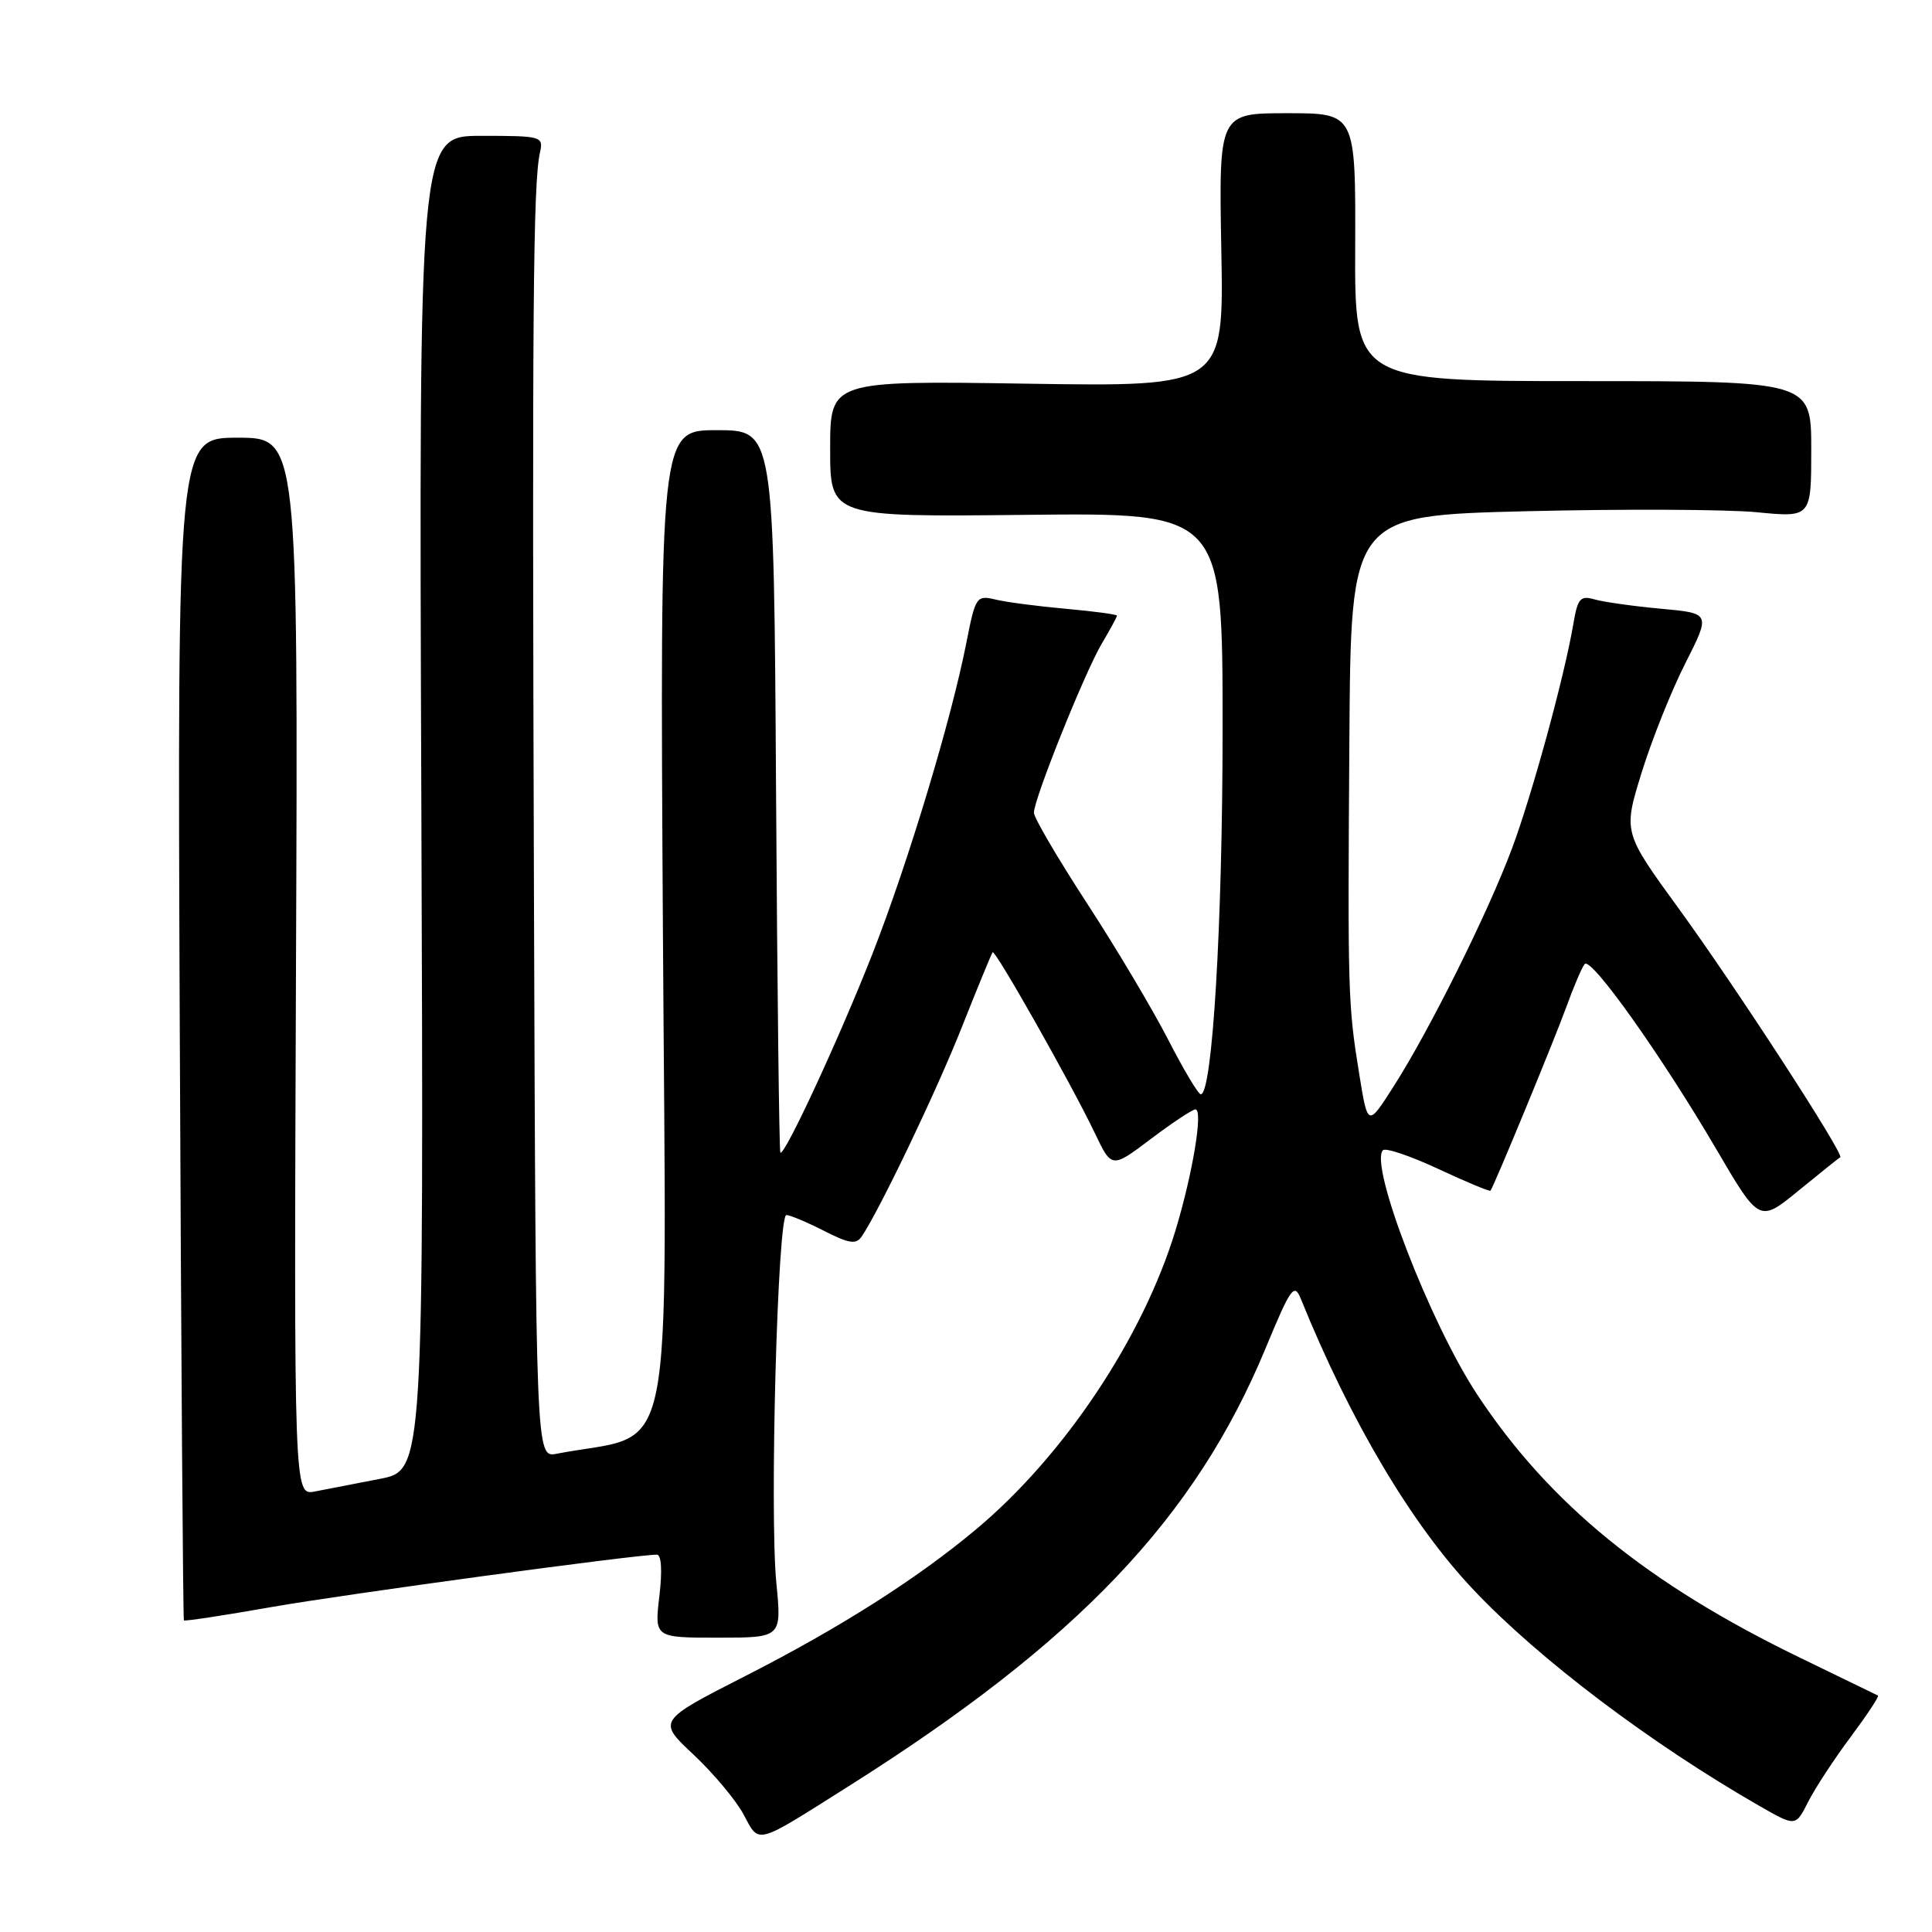 <?xml version="1.0" encoding="UTF-8" standalone="no"?>
<!DOCTYPE svg PUBLIC "-//W3C//DTD SVG 1.1//EN" "http://www.w3.org/Graphics/SVG/1.1/DTD/svg11.dtd" >
<svg xmlns="http://www.w3.org/2000/svg" xmlns:xlink="http://www.w3.org/1999/xlink" version="1.1" viewBox="0 0 256 256">
 <g >
 <path fill="currentColor"
d=" M 112.50 236.65 C 142.78 217.53 158.37 201.16 167.69 178.67 C 171.05 170.57 171.49 169.95 172.37 172.11 C 178.96 188.37 187.05 202.00 195.23 210.64 C 203.95 219.87 218.74 231.04 233.21 239.34 C 237.93 242.04 237.93 242.04 239.58 238.77 C 240.49 236.97 243.02 233.10 245.21 230.17 C 247.39 227.24 249.03 224.77 248.84 224.67 C 248.65 224.57 244.00 222.31 238.50 219.65 C 218.30 209.86 205.30 199.27 195.74 184.79 C 189.50 175.34 181.38 154.29 183.25 152.41 C 183.61 152.06 186.92 153.18 190.60 154.90 C 194.28 156.62 197.39 157.91 197.50 157.77 C 198.00 157.08 205.90 137.94 207.52 133.50 C 208.51 130.75 209.62 128.16 209.98 127.74 C 210.82 126.74 220.13 139.84 227.41 152.26 C 233.12 162.01 233.12 162.01 238.31 157.77 C 241.17 155.44 243.65 153.44 243.84 153.34 C 244.44 153.02 229.98 130.75 222.44 120.39 C 215.08 110.28 215.08 110.28 217.52 102.39 C 218.86 98.05 221.47 91.52 223.32 87.88 C 226.67 81.26 226.67 81.26 220.09 80.66 C 216.46 80.33 212.52 79.77 211.31 79.43 C 209.40 78.88 209.05 79.28 208.48 82.65 C 207.30 89.63 202.99 105.38 200.32 112.50 C 197.14 121.00 189.40 136.54 184.69 143.91 C 181.24 149.32 181.24 149.32 180.12 142.41 C 178.61 133.08 178.57 131.81 178.80 97.91 C 179.00 68.32 179.00 68.32 202.25 67.74 C 215.04 67.43 228.76 67.49 232.75 67.87 C 240.00 68.58 240.00 68.58 240.00 59.54 C 240.00 50.50 240.00 50.50 209.75 50.50 C 179.50 50.50 179.50 50.50 179.57 32.75 C 179.63 15.00 179.63 15.00 170.57 15.00 C 161.50 15.00 161.50 15.00 161.83 33.12 C 162.17 51.24 162.17 51.24 136.08 50.84 C 110.00 50.44 110.00 50.44 110.00 59.47 C 110.00 68.50 110.00 68.50 136.00 68.22 C 162.00 67.94 162.00 67.94 162.00 96.43 C 162.00 122.37 160.65 145.01 159.11 145.00 C 158.77 144.99 156.82 141.72 154.77 137.72 C 152.71 133.72 147.88 125.59 144.02 119.67 C 140.16 113.74 137.00 108.35 137.00 107.69 C 137.00 105.87 143.71 89.15 145.99 85.28 C 147.10 83.42 148.00 81.75 148.00 81.58 C 148.00 81.41 144.96 81.00 141.25 80.67 C 137.54 80.34 133.33 79.79 131.90 79.44 C 129.39 78.85 129.25 79.05 128.05 85.16 C 126.04 95.40 120.34 114.28 115.63 126.32 C 111.31 137.34 103.94 153.27 103.40 152.73 C 103.25 152.58 102.99 130.98 102.83 104.73 C 102.54 57.00 102.54 57.00 94.99 57.00 C 87.44 57.00 87.44 57.00 87.84 123.40 C 88.28 196.74 89.75 189.54 73.75 192.63 C 71.00 193.16 71.00 193.16 70.75 117.83 C 70.50 41.49 70.64 24.31 71.54 20.25 C 72.03 18.06 71.83 18.00 63.77 18.00 C 55.50 18.00 55.50 18.00 55.83 106.41 C 56.15 194.83 56.15 194.83 50.33 195.96 C 47.12 196.59 43.25 197.34 41.72 197.63 C 38.95 198.17 38.95 198.17 39.22 128.09 C 39.50 58.00 39.50 58.00 31.50 58.00 C 23.50 58.00 23.50 58.00 23.82 136.24 C 24.00 179.27 24.25 214.58 24.37 214.71 C 24.50 214.84 29.76 214.04 36.05 212.93 C 45.91 211.21 84.20 206.00 87.04 206.00 C 87.64 206.00 87.77 208.14 87.37 211.50 C 86.72 217.00 86.72 217.00 95.15 217.00 C 103.58 217.00 103.58 217.00 102.87 209.75 C 101.96 200.46 103.04 161.00 104.20 161.00 C 104.68 161.00 106.92 161.94 109.18 163.09 C 112.51 164.79 113.44 164.93 114.18 163.84 C 116.56 160.32 124.13 144.51 127.49 136.00 C 129.56 130.78 131.38 126.36 131.53 126.18 C 131.87 125.79 142.00 143.71 145.08 150.16 C 147.31 154.83 147.31 154.83 152.50 150.91 C 155.35 148.76 158.01 147.00 158.40 147.00 C 159.45 147.00 158.05 155.46 155.77 163.00 C 151.47 177.18 141.05 192.83 129.39 202.60 C 121.55 209.17 111.35 215.66 98.80 222.06 C 87.11 228.02 87.11 228.02 91.89 232.49 C 94.51 234.95 97.50 238.51 98.52 240.41 C 100.67 244.40 99.91 244.60 112.50 236.65 Z "/>
</g>
</svg>